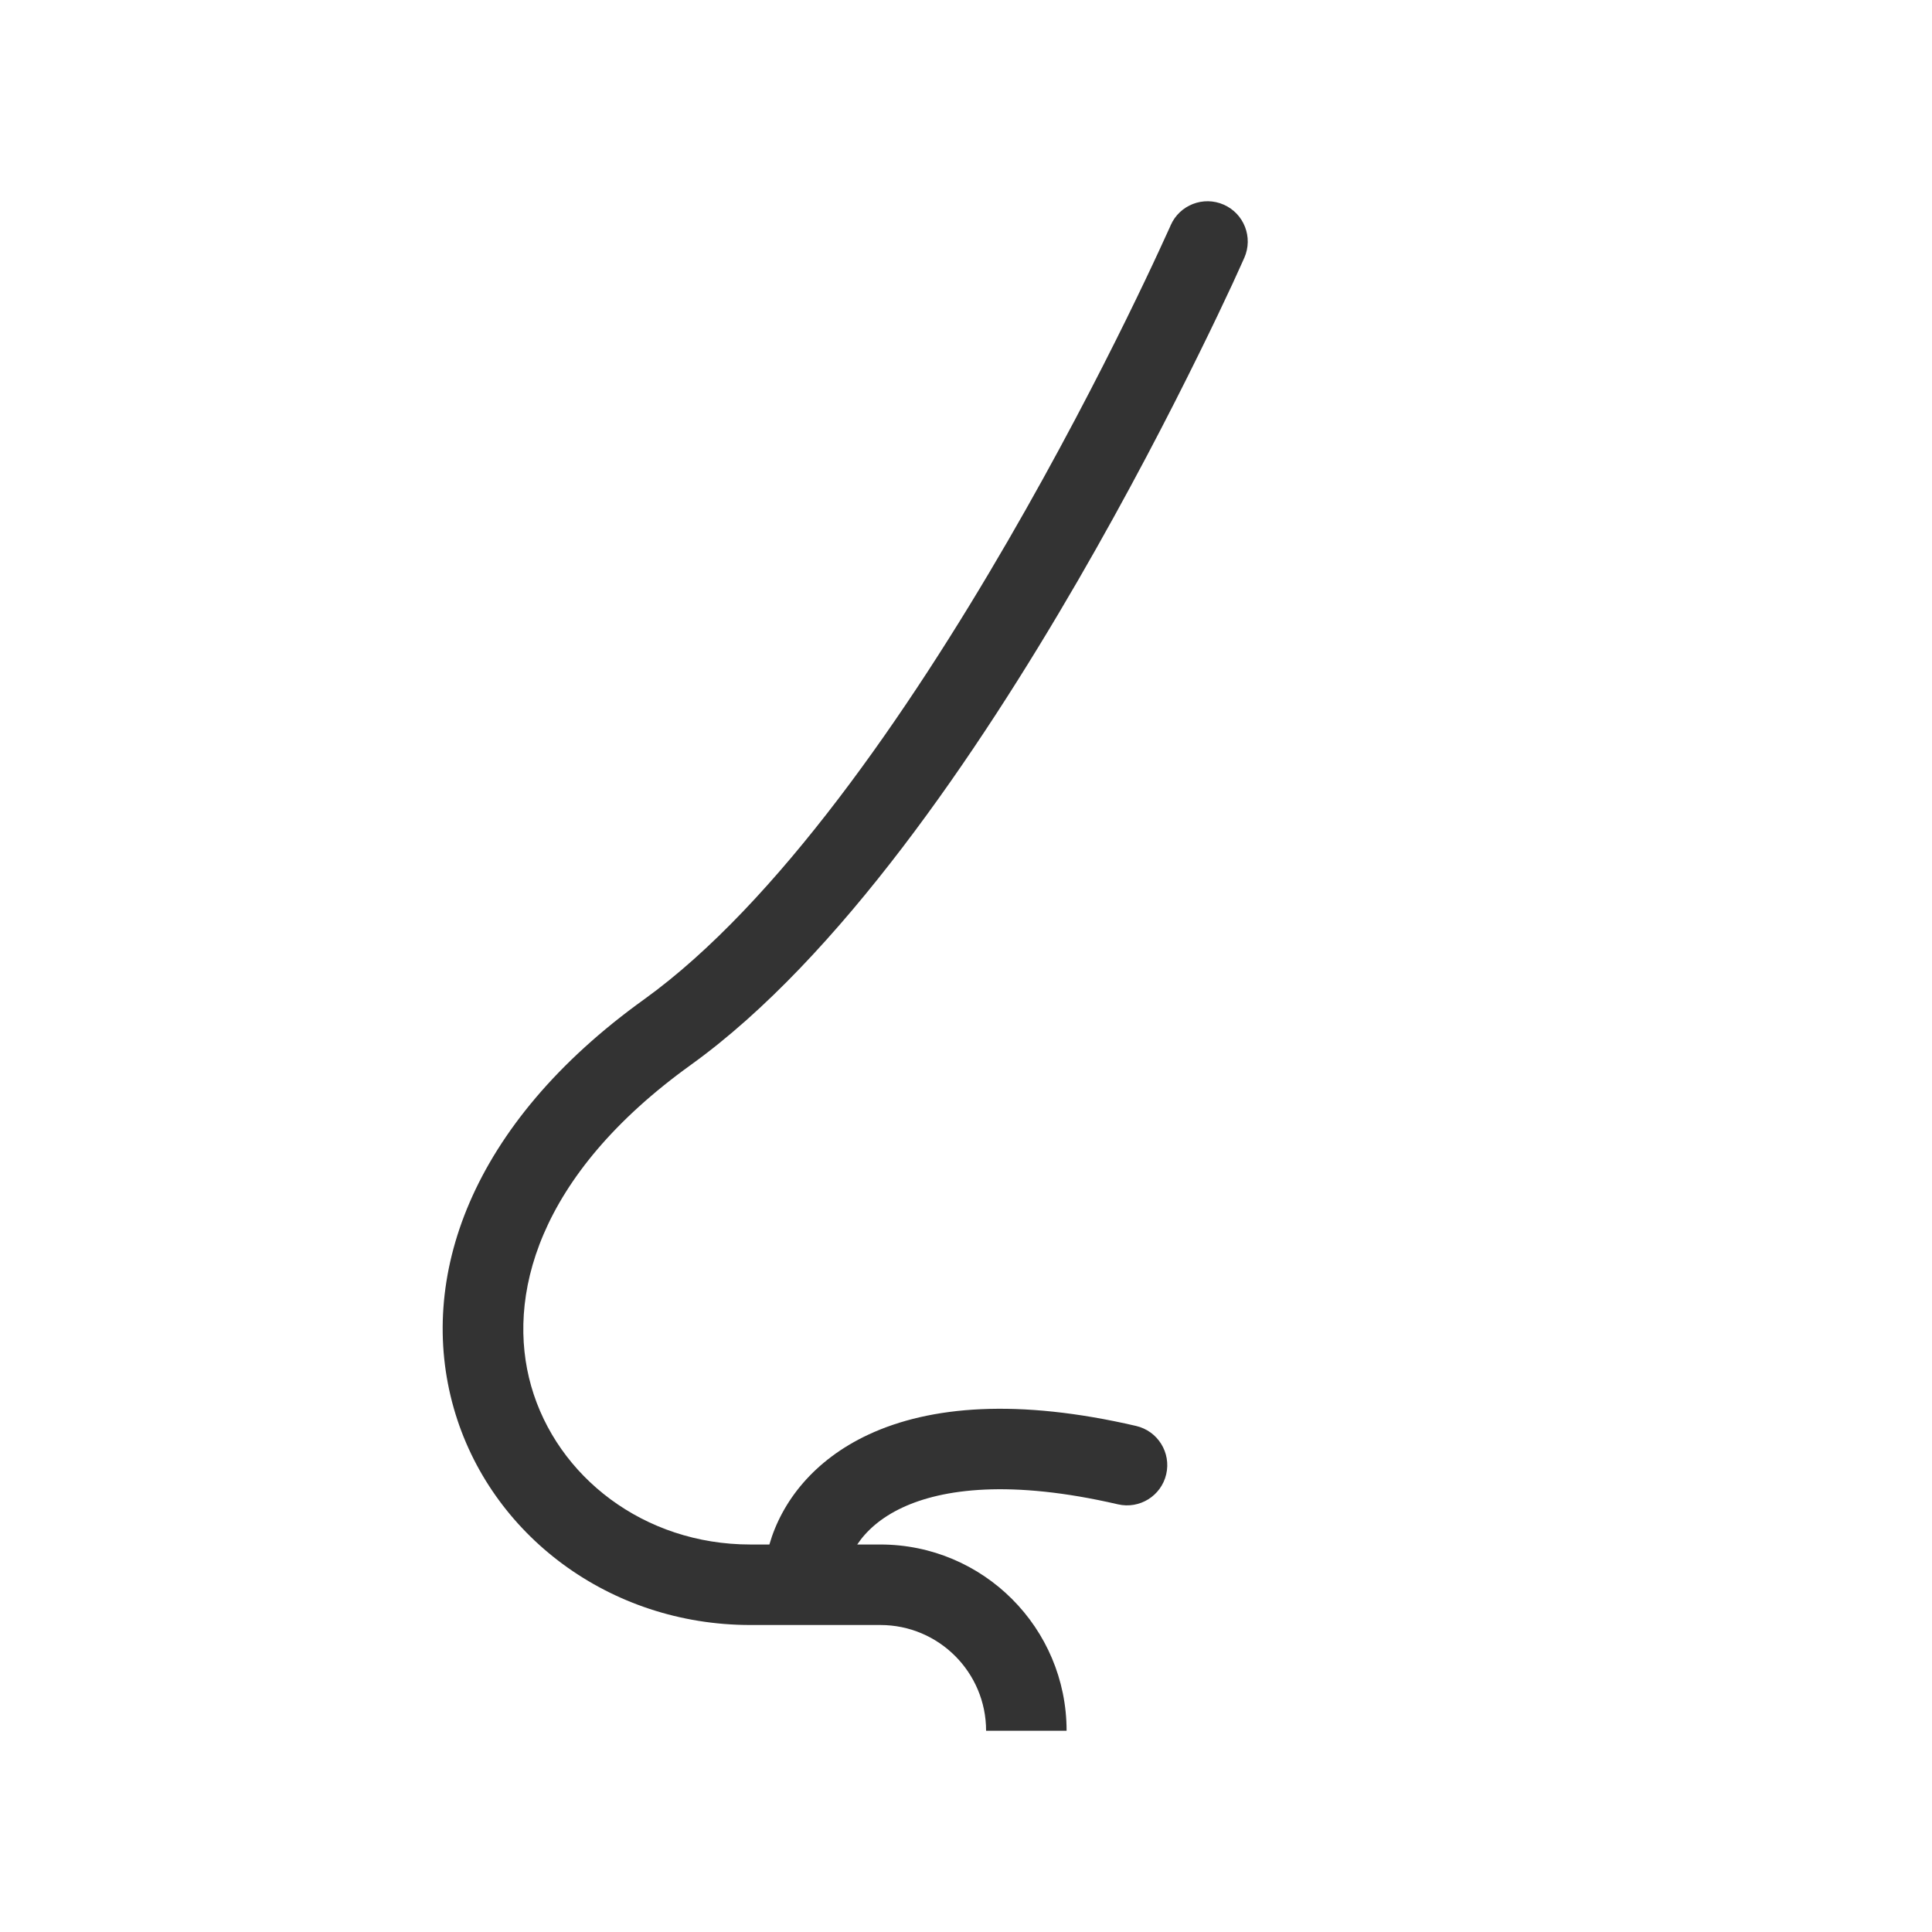 <svg width="30" height="30" viewBox="0 0 30 30" fill="none" xmlns="http://www.w3.org/2000/svg">
<path d="M19.002 3.178C19.318 3.317 19.461 3.686 19.322 4.002L18.75 3.75C19.322 4.002 19.322 4.002 19.322 4.002L19.322 4.003L19.318 4.01L19.309 4.031C19.301 4.049 19.289 4.076 19.273 4.111C19.242 4.18 19.196 4.282 19.136 4.412C19.015 4.671 18.839 5.045 18.613 5.502C18.163 6.417 17.517 7.67 16.733 9.023C15.181 11.701 13.03 14.876 10.736 16.529L10.735 16.53C8.325 18.26 7.859 20.156 8.248 21.523C8.65 22.931 9.998 23.983 11.652 23.983H11.947C12.139 23.316 12.637 22.672 13.486 22.276C14.448 21.828 15.811 21.717 17.641 22.142C17.978 22.22 18.187 22.556 18.109 22.892C18.031 23.228 17.695 23.437 17.359 23.359C15.689 22.972 14.636 23.119 14.014 23.409C13.675 23.567 13.451 23.773 13.311 23.983H13.67C15.268 23.983 16.562 25.278 16.562 26.875H15.312C15.312 25.968 14.577 25.233 13.67 25.233H11.652C9.462 25.233 7.606 23.831 7.046 21.866C6.475 19.86 7.29 17.464 10.006 15.515C12.063 14.032 14.102 11.071 15.651 8.397C16.418 7.074 17.051 5.847 17.492 4.951C17.712 4.503 17.885 4.138 18.001 3.886C18.06 3.76 18.104 3.662 18.134 3.596C18.149 3.563 18.16 3.538 18.168 3.522L18.176 3.503L18.178 3.498C18.317 3.182 18.686 3.039 19.002 3.178Z" fill="#333333"/>
</svg>
